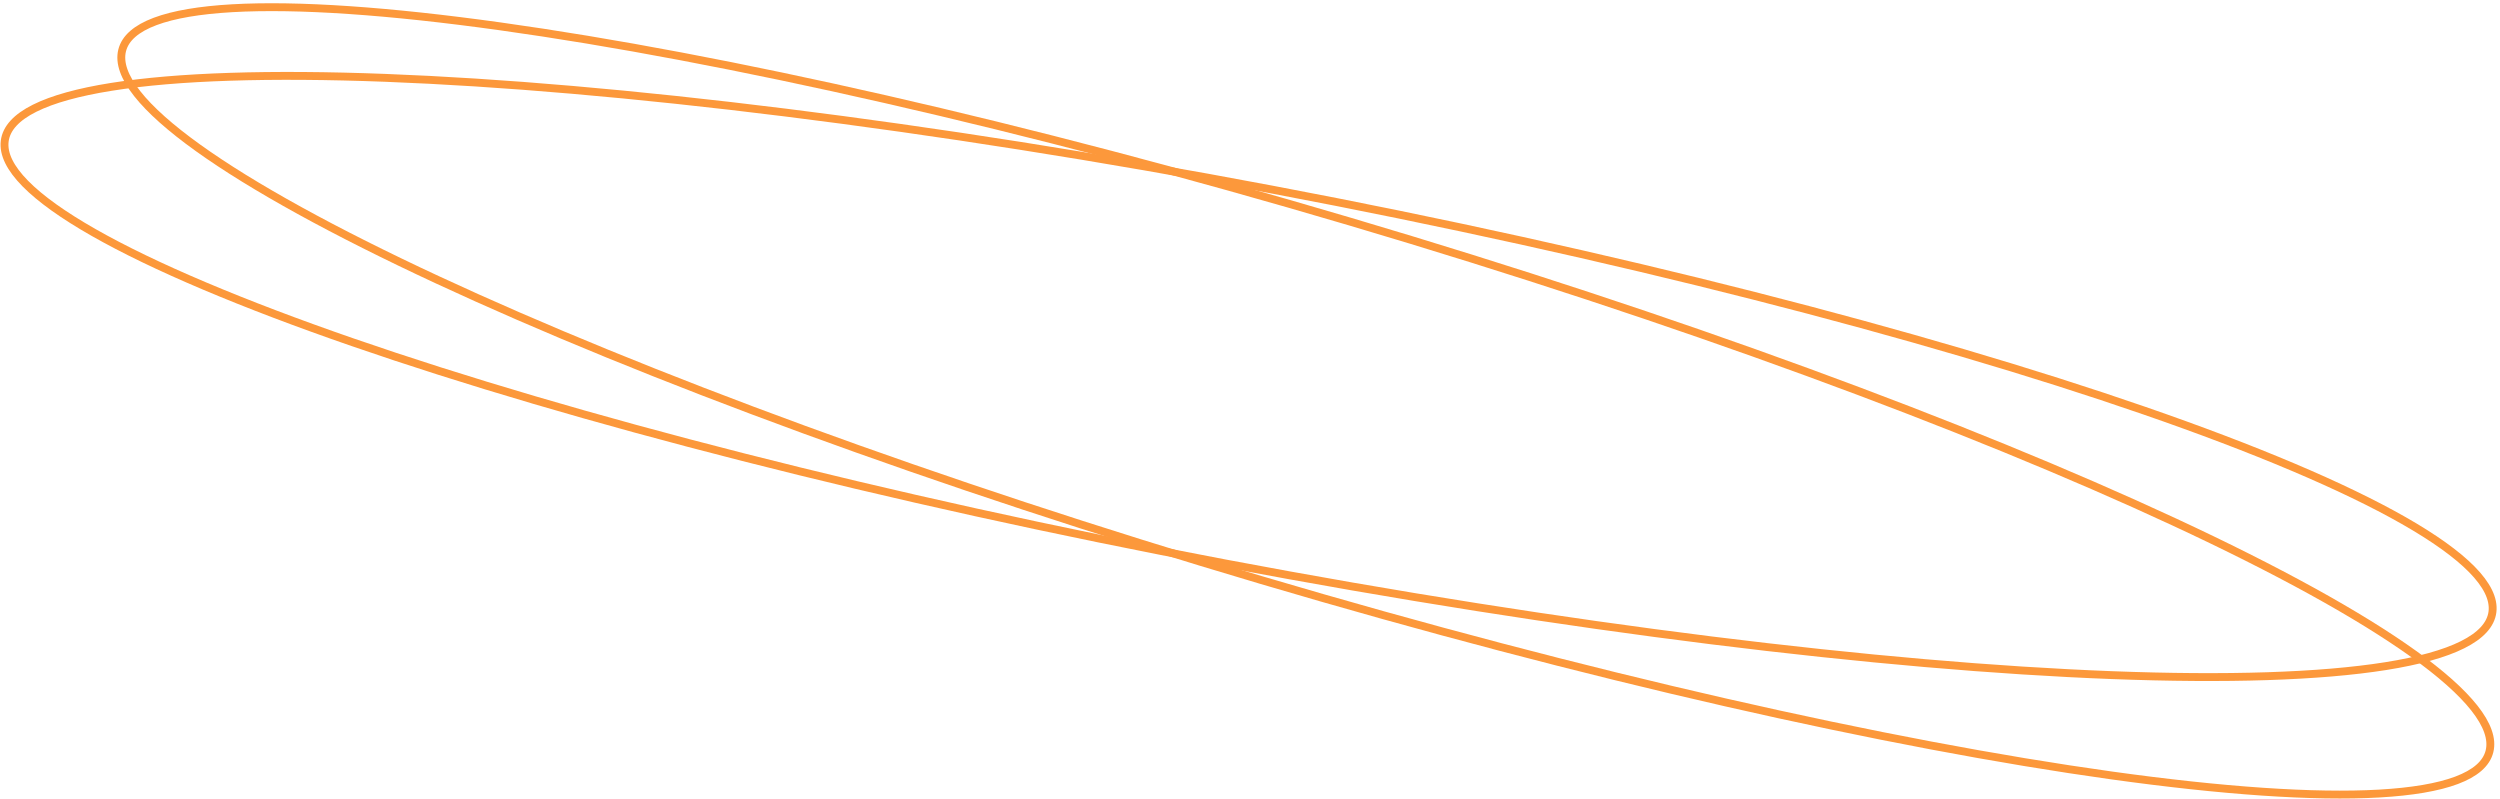 <svg width="635" height="203" viewBox="0 0 635 203" fill="none" xmlns="http://www.w3.org/2000/svg">
<path d="M1.196 35.851C4.425 9.619 148.495 15.116 322.987 48.13C497.478 81.143 636.314 129.172 633.086 155.404C629.857 181.636 485.786 176.139 311.295 143.125C136.803 110.112 -2.033 62.083 1.196 35.851Z" stroke="#FC983B" stroke-width="2"/>
<path d="M31.024 12.816C37.239 -12.33 176.885 7.136 342.932 56.294C508.979 105.453 638.548 165.689 632.332 190.835C626.117 215.981 486.471 196.515 320.424 147.356C154.378 98.197 24.808 37.962 31.024 12.816Z" stroke="#FC983B" stroke-width="2"/>
</svg>
